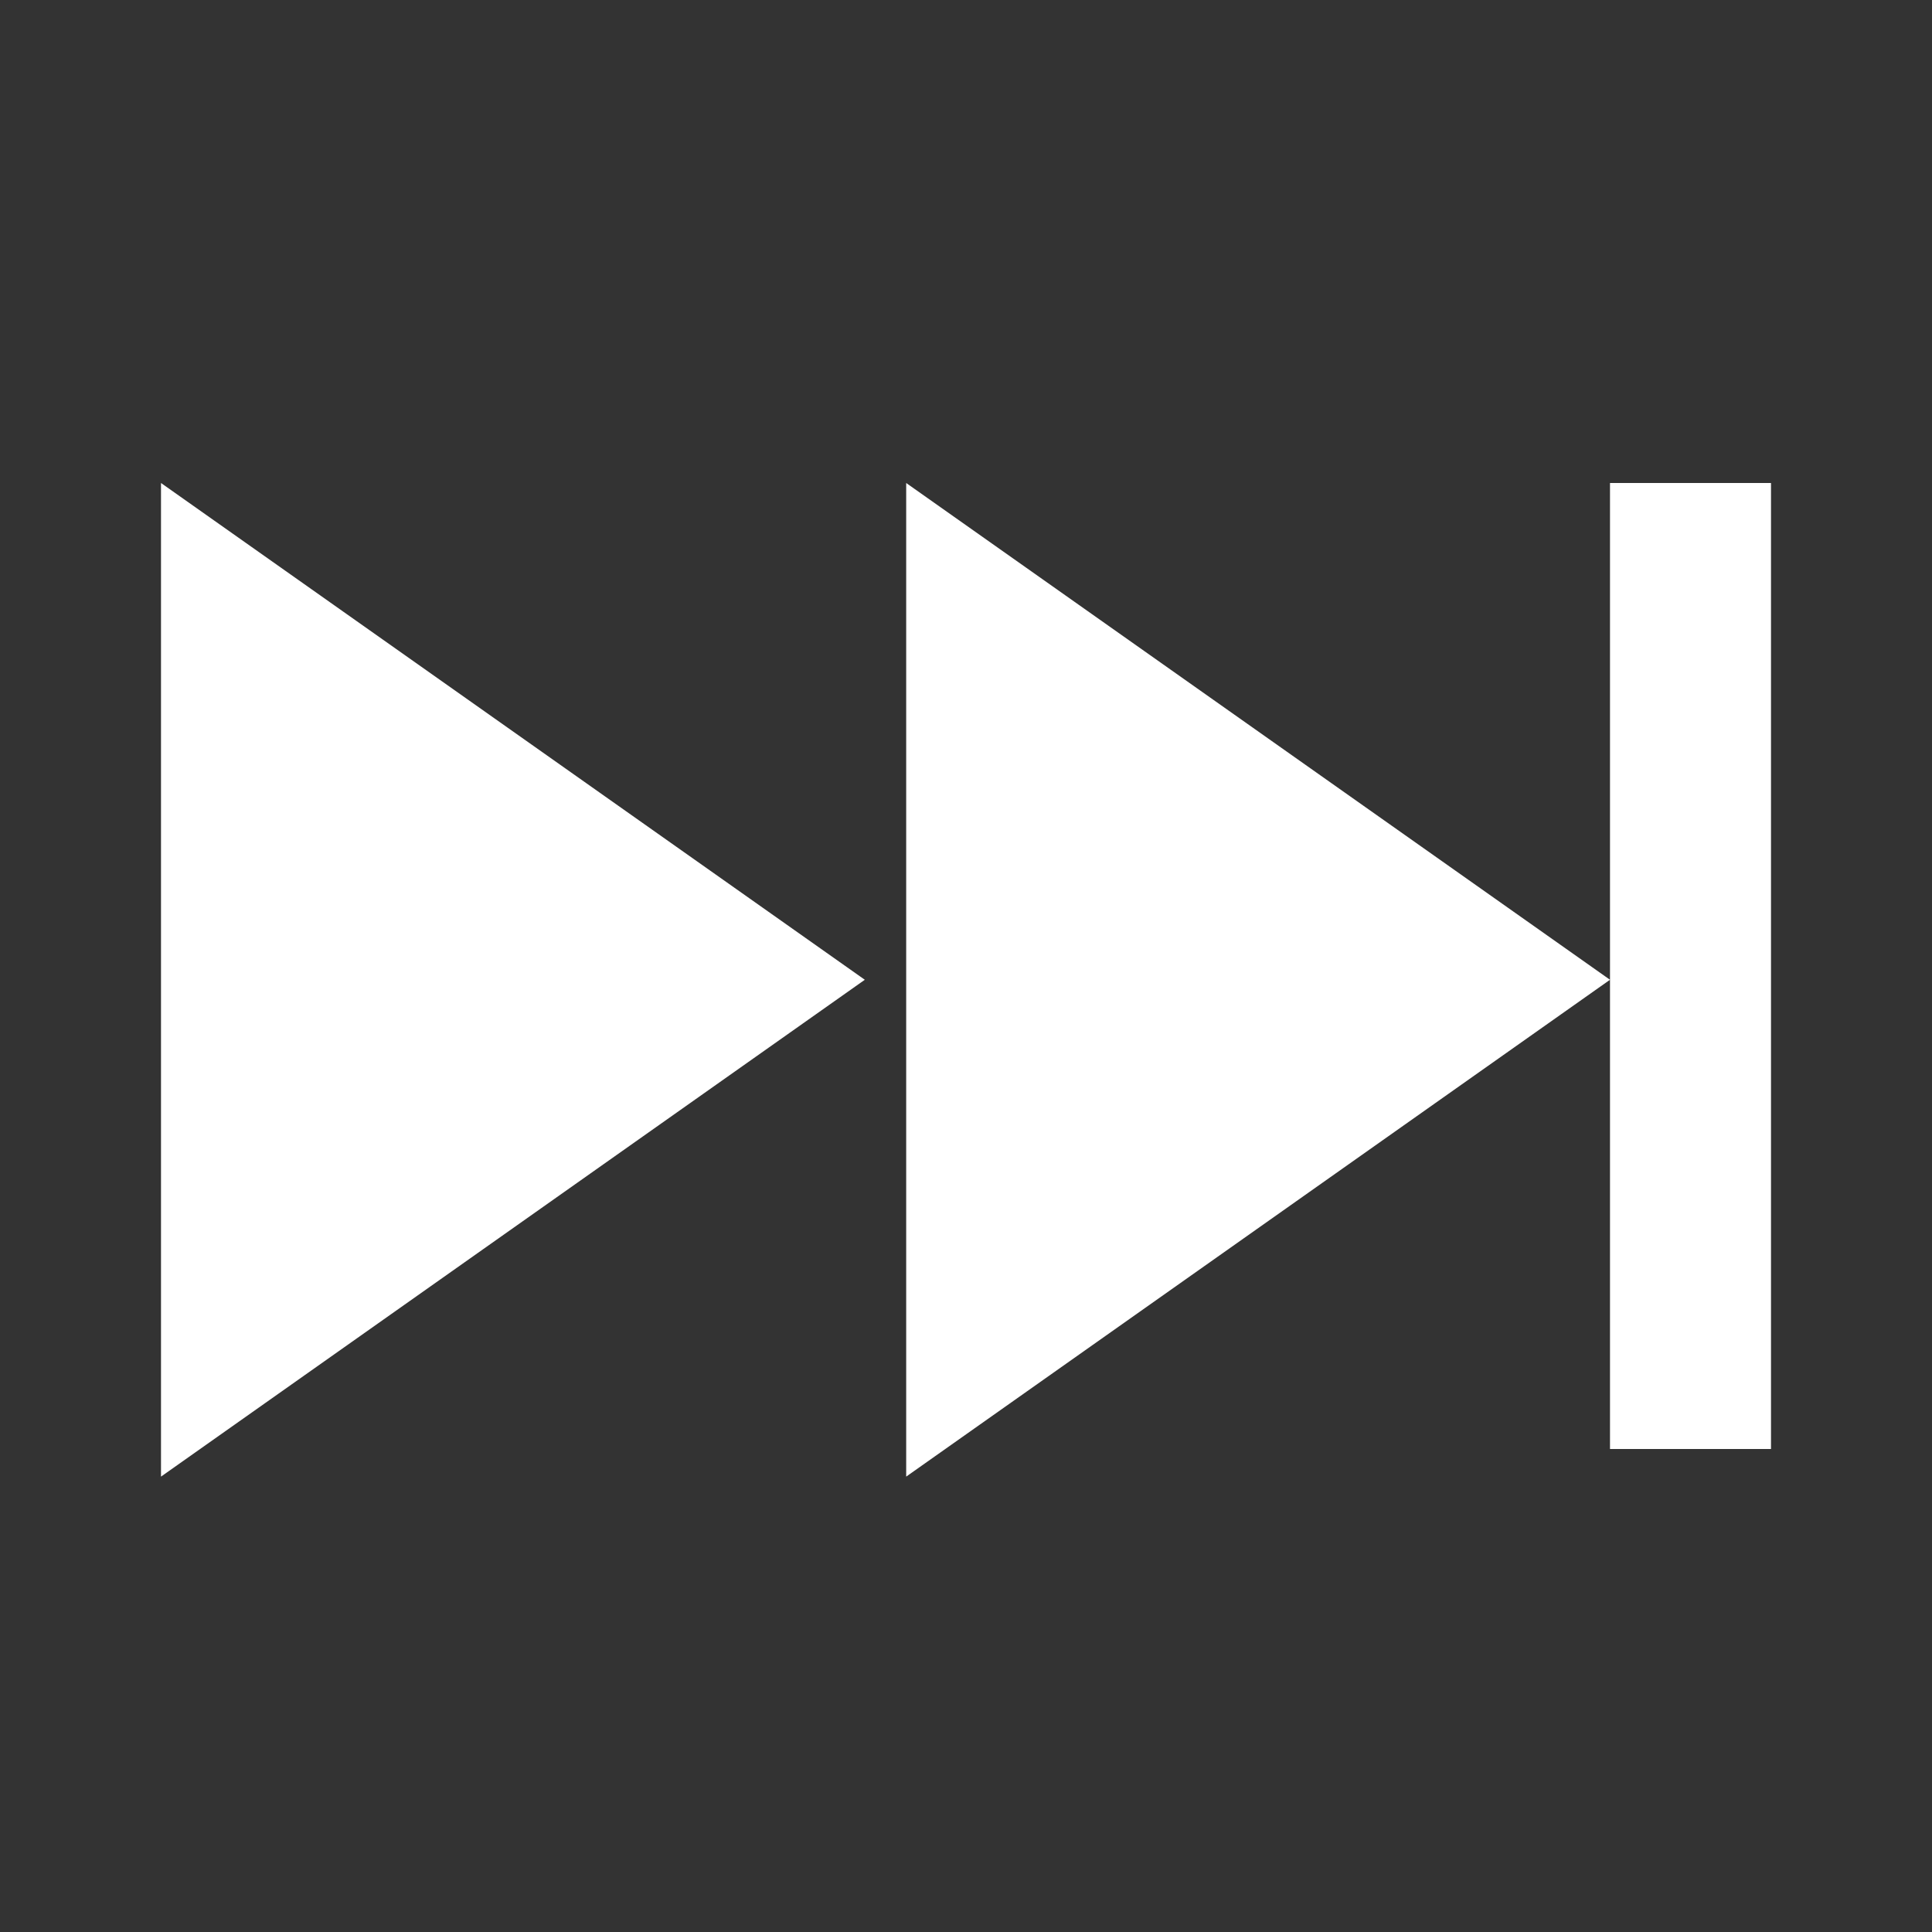 <!DOCTYPE svg PUBLIC "-//W3C//DTD SVG 1.1//EN" "http://www.w3.org/Graphics/SVG/1.1/DTD/svg11.dtd">
<!-- Uploaded to: SVG Repo, www.svgrepo.com, Transformed by: SVG Repo Mixer Tools -->
<svg width="800px" height="800px" viewBox="0 0 24 24" fill="none" xmlns="http://www.w3.org/2000/svg">
<rect x="0" y="0" width="24" height="24" fill="#333333" stroke="none"/>
<g id="SVGRepo_bgCarrier" stroke-width="0"/>
<g id="SVGRepo_tracerCarrier" stroke-linecap="round" stroke-linejoin="round"/>
<g id="SVGRepo_iconCarrier"> <path d="M2 18.343L10.743 12.171L2 6V18.343Z" fill="#ffffff"/> <path fill-rule="evenodd" clip-rule="evenodd" d="M20 12.171L11.257 18.343V6L20 12.171ZM20 12.171V6H22V18H20V12.171Z" fill="#ffffff"/> </g>
</svg>